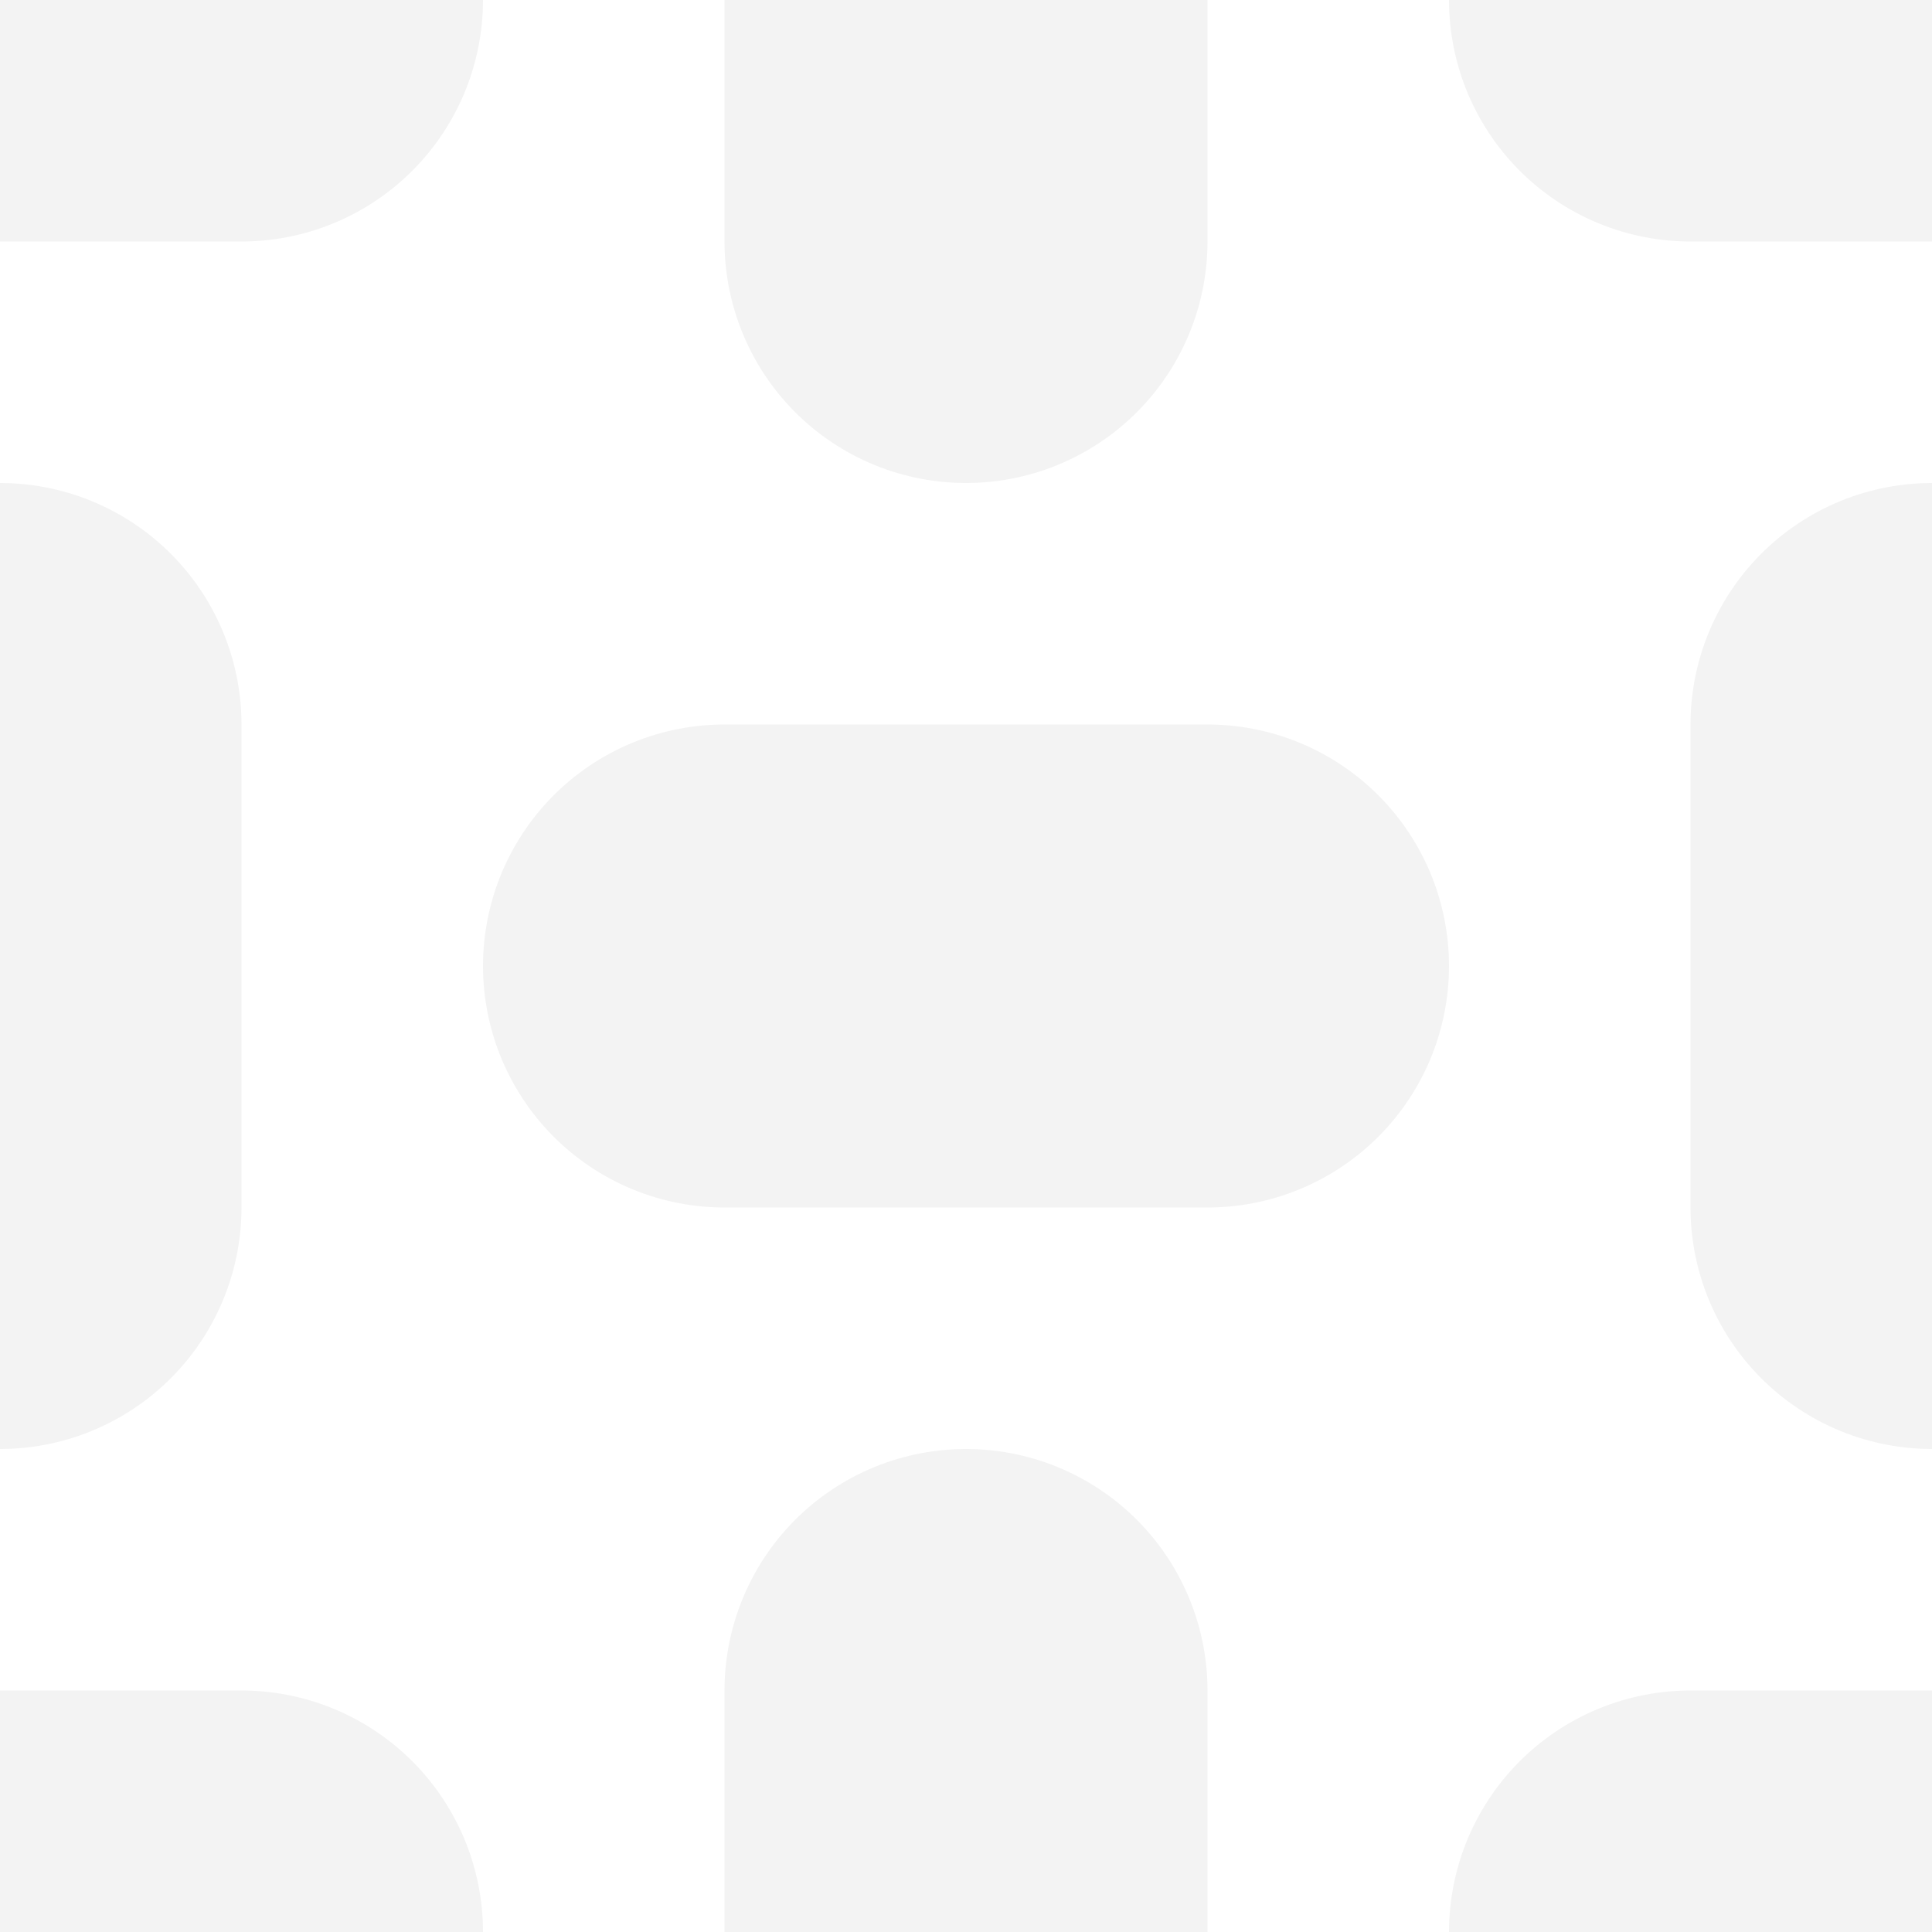 <svg width="40" height="40" viewBox="0 0 40 40" fill="none" xmlns="http://www.w3.org/2000/svg">
<g clip-path="url(#clip0_217_415)">
<path d="M-5 0H5" stroke="black" stroke-opacity="0.05" stroke-width="10" stroke-linecap="round" stroke-linejoin="round"/>
<path d="M15 20H25" stroke="black" stroke-opacity="0.05" stroke-width="10" stroke-linecap="round" stroke-linejoin="round"/>
<path d="M20 -5V5" stroke="black" stroke-opacity="0.05" stroke-width="10" stroke-linecap="round" stroke-linejoin="round"/>
<path d="M0 15V25" stroke="black" stroke-opacity="0.05" stroke-width="10" stroke-linecap="round" stroke-linejoin="round"/>
<path d="M35 0H45" stroke="black" stroke-opacity="0.05" stroke-width="10" stroke-linecap="round" stroke-linejoin="round"/>
<path d="M40 15V25" stroke="black" stroke-opacity="0.05" stroke-width="10" stroke-linecap="round" stroke-linejoin="round"/>
<path d="M-5 40H5" stroke="black" stroke-opacity="0.05" stroke-width="10" stroke-linecap="round" stroke-linejoin="round"/>
<path d="M20 35V45" stroke="black" stroke-opacity="0.05" stroke-width="10" stroke-linecap="round" stroke-linejoin="round"/>
<path d="M35 40H45" stroke="black" stroke-opacity="0.05" stroke-width="10" stroke-linecap="round" stroke-linejoin="round"/>
</g>
<defs>
<clipPath id="clip0_217_415">
<rect width="40" height="40" fill="white"/>
</clipPath>
</defs>
</svg>
